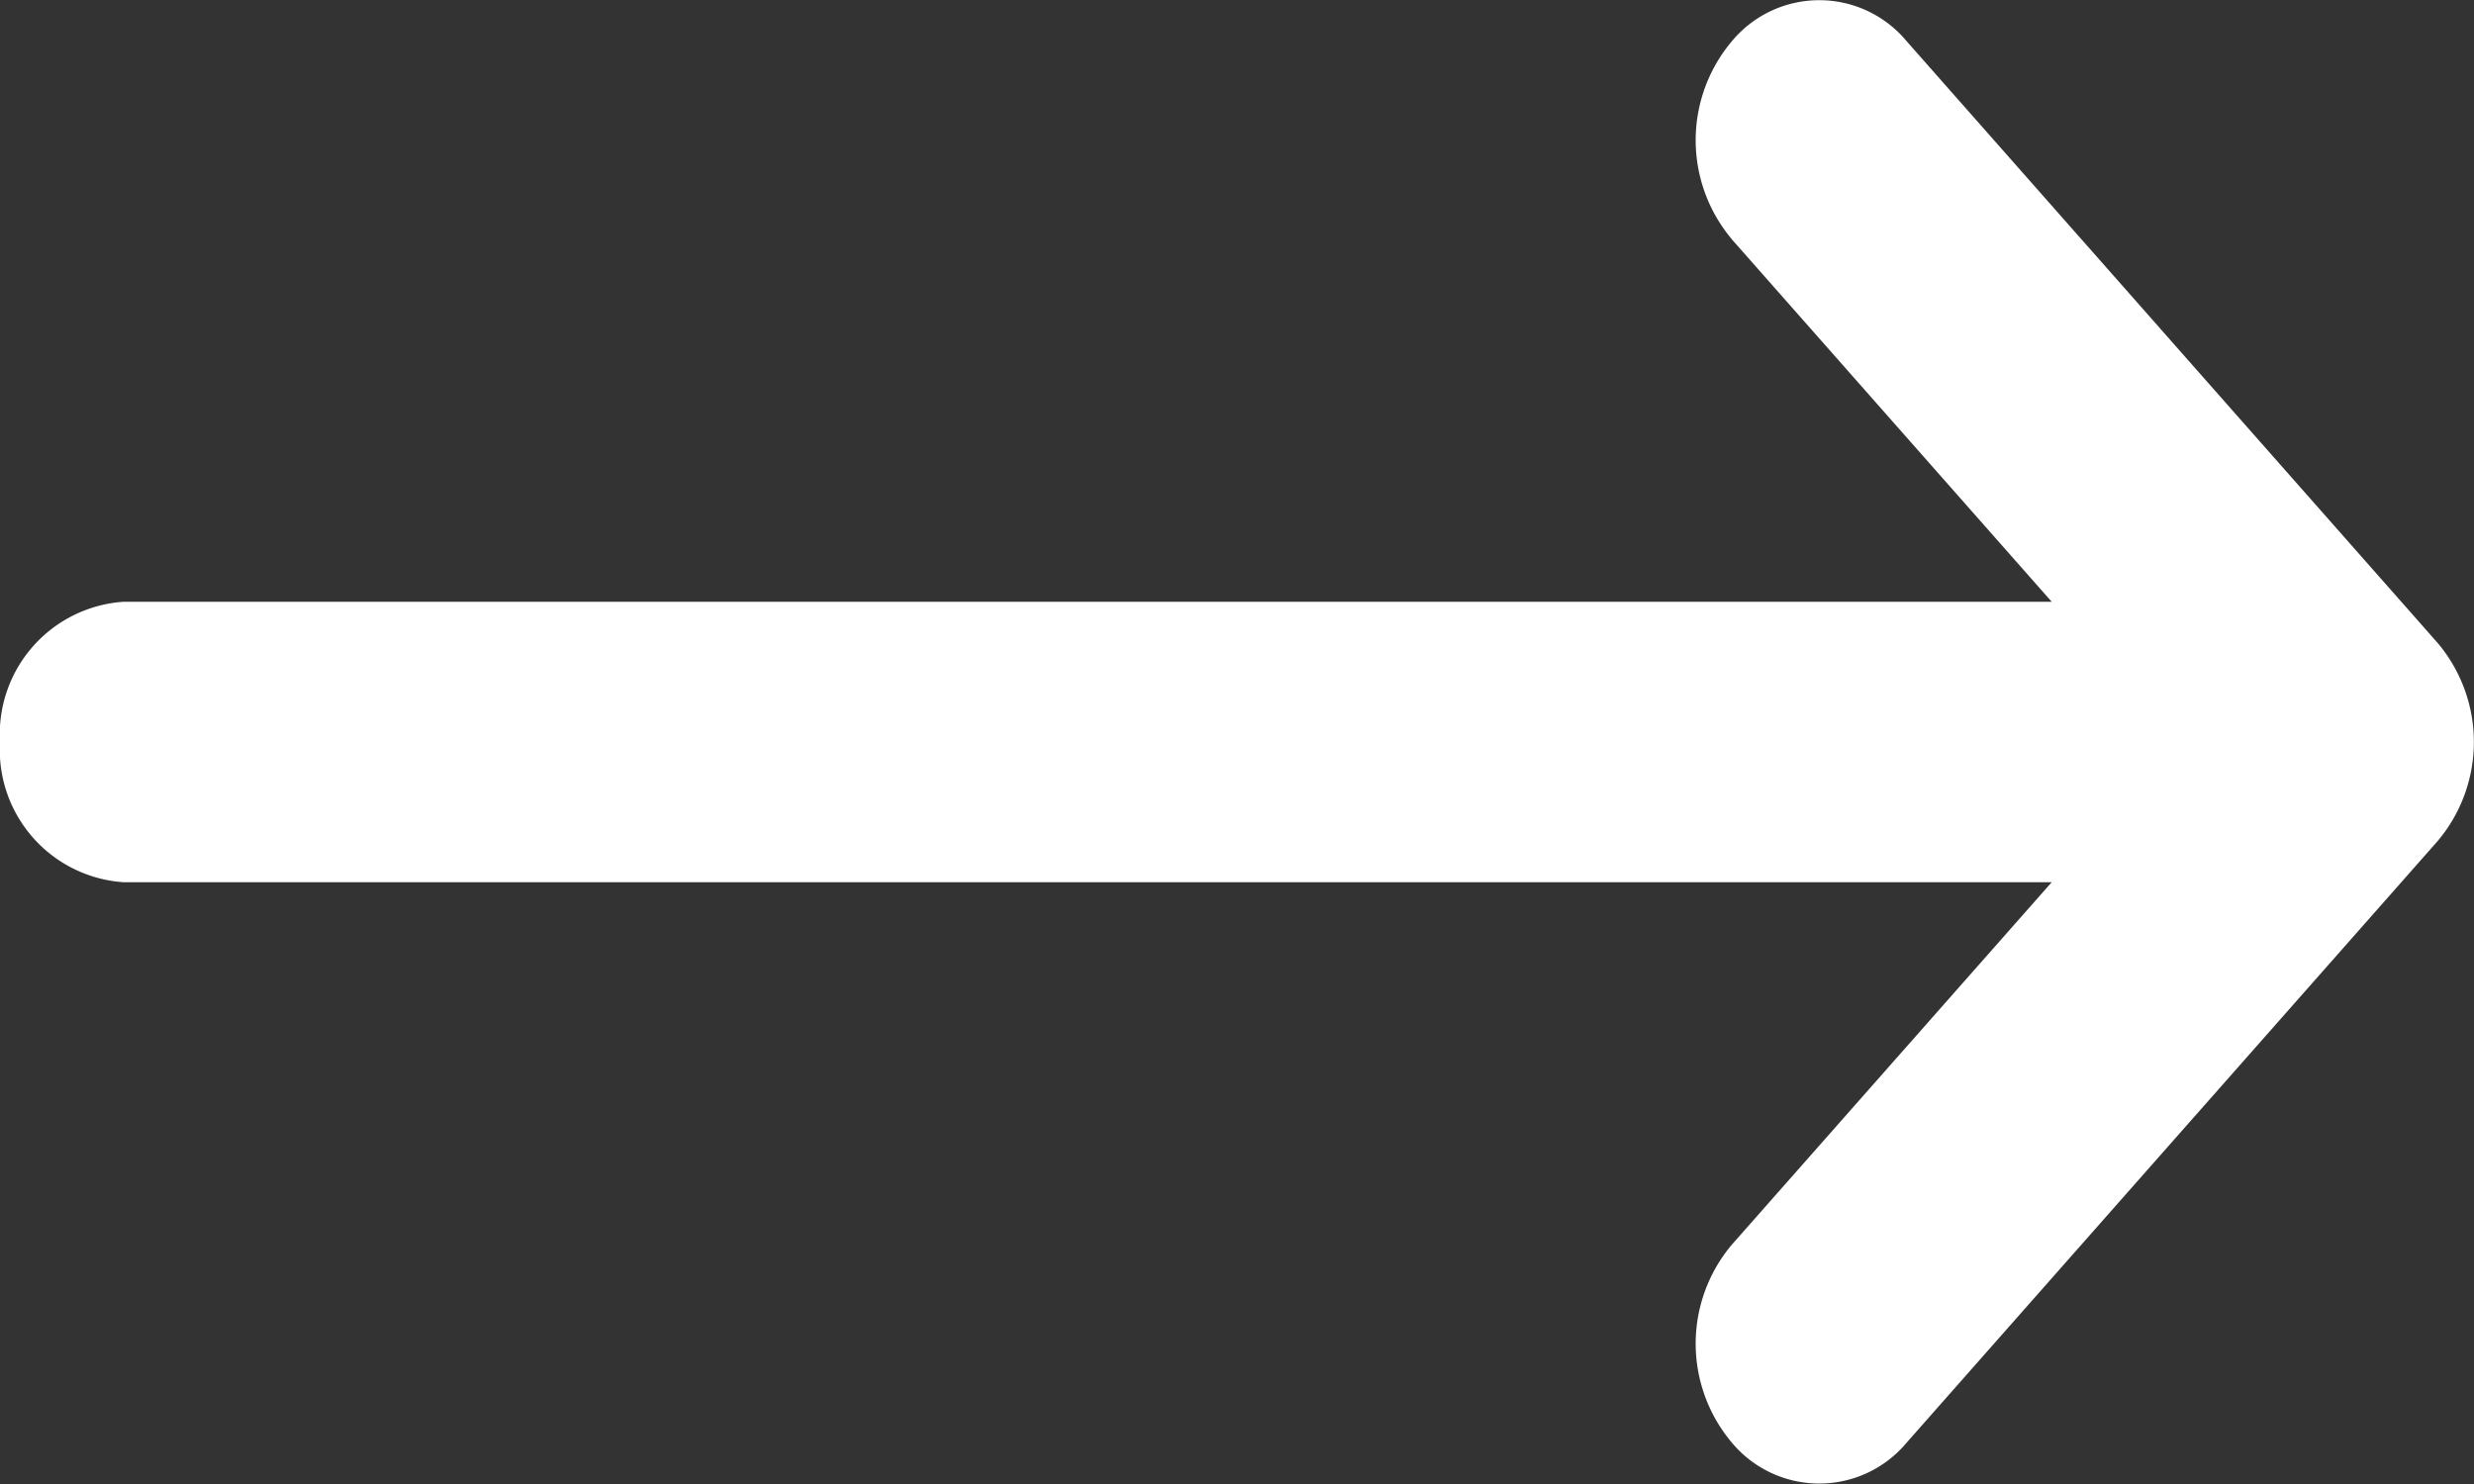 <svg xmlns="http://www.w3.org/2000/svg" xmlns:xlink="http://www.w3.org/1999/xlink" width="20" height="12" viewBox="0 0 20 12"><rect x="0" y="0" width="20" height="12" fill="#333333" stroke="none"/><defs><clipPath id="a"><rect width="20" height="12" transform="translate(0 0)" fill="none"/></clipPath></defs><g transform="translate(20 12) rotate(180)" clip-path="url(#a)"><path d="M6,10.065,3.414,7.134H19A1.073,1.073,0,0,0,20,6a1.073,1.073,0,0,0-1-1.134H3.414L6,1.935a1.242,1.242,0,0,0,0-1.6.92.92,0,0,0-1.414,0L.293,5.2a1.242,1.242,0,0,0,0,1.6l4.293,4.866a.918.918,0,0,0,1.414,0,1.242,1.242,0,0,0,0-1.6" transform="translate(0 0)" fill="#fff"/></g></svg>